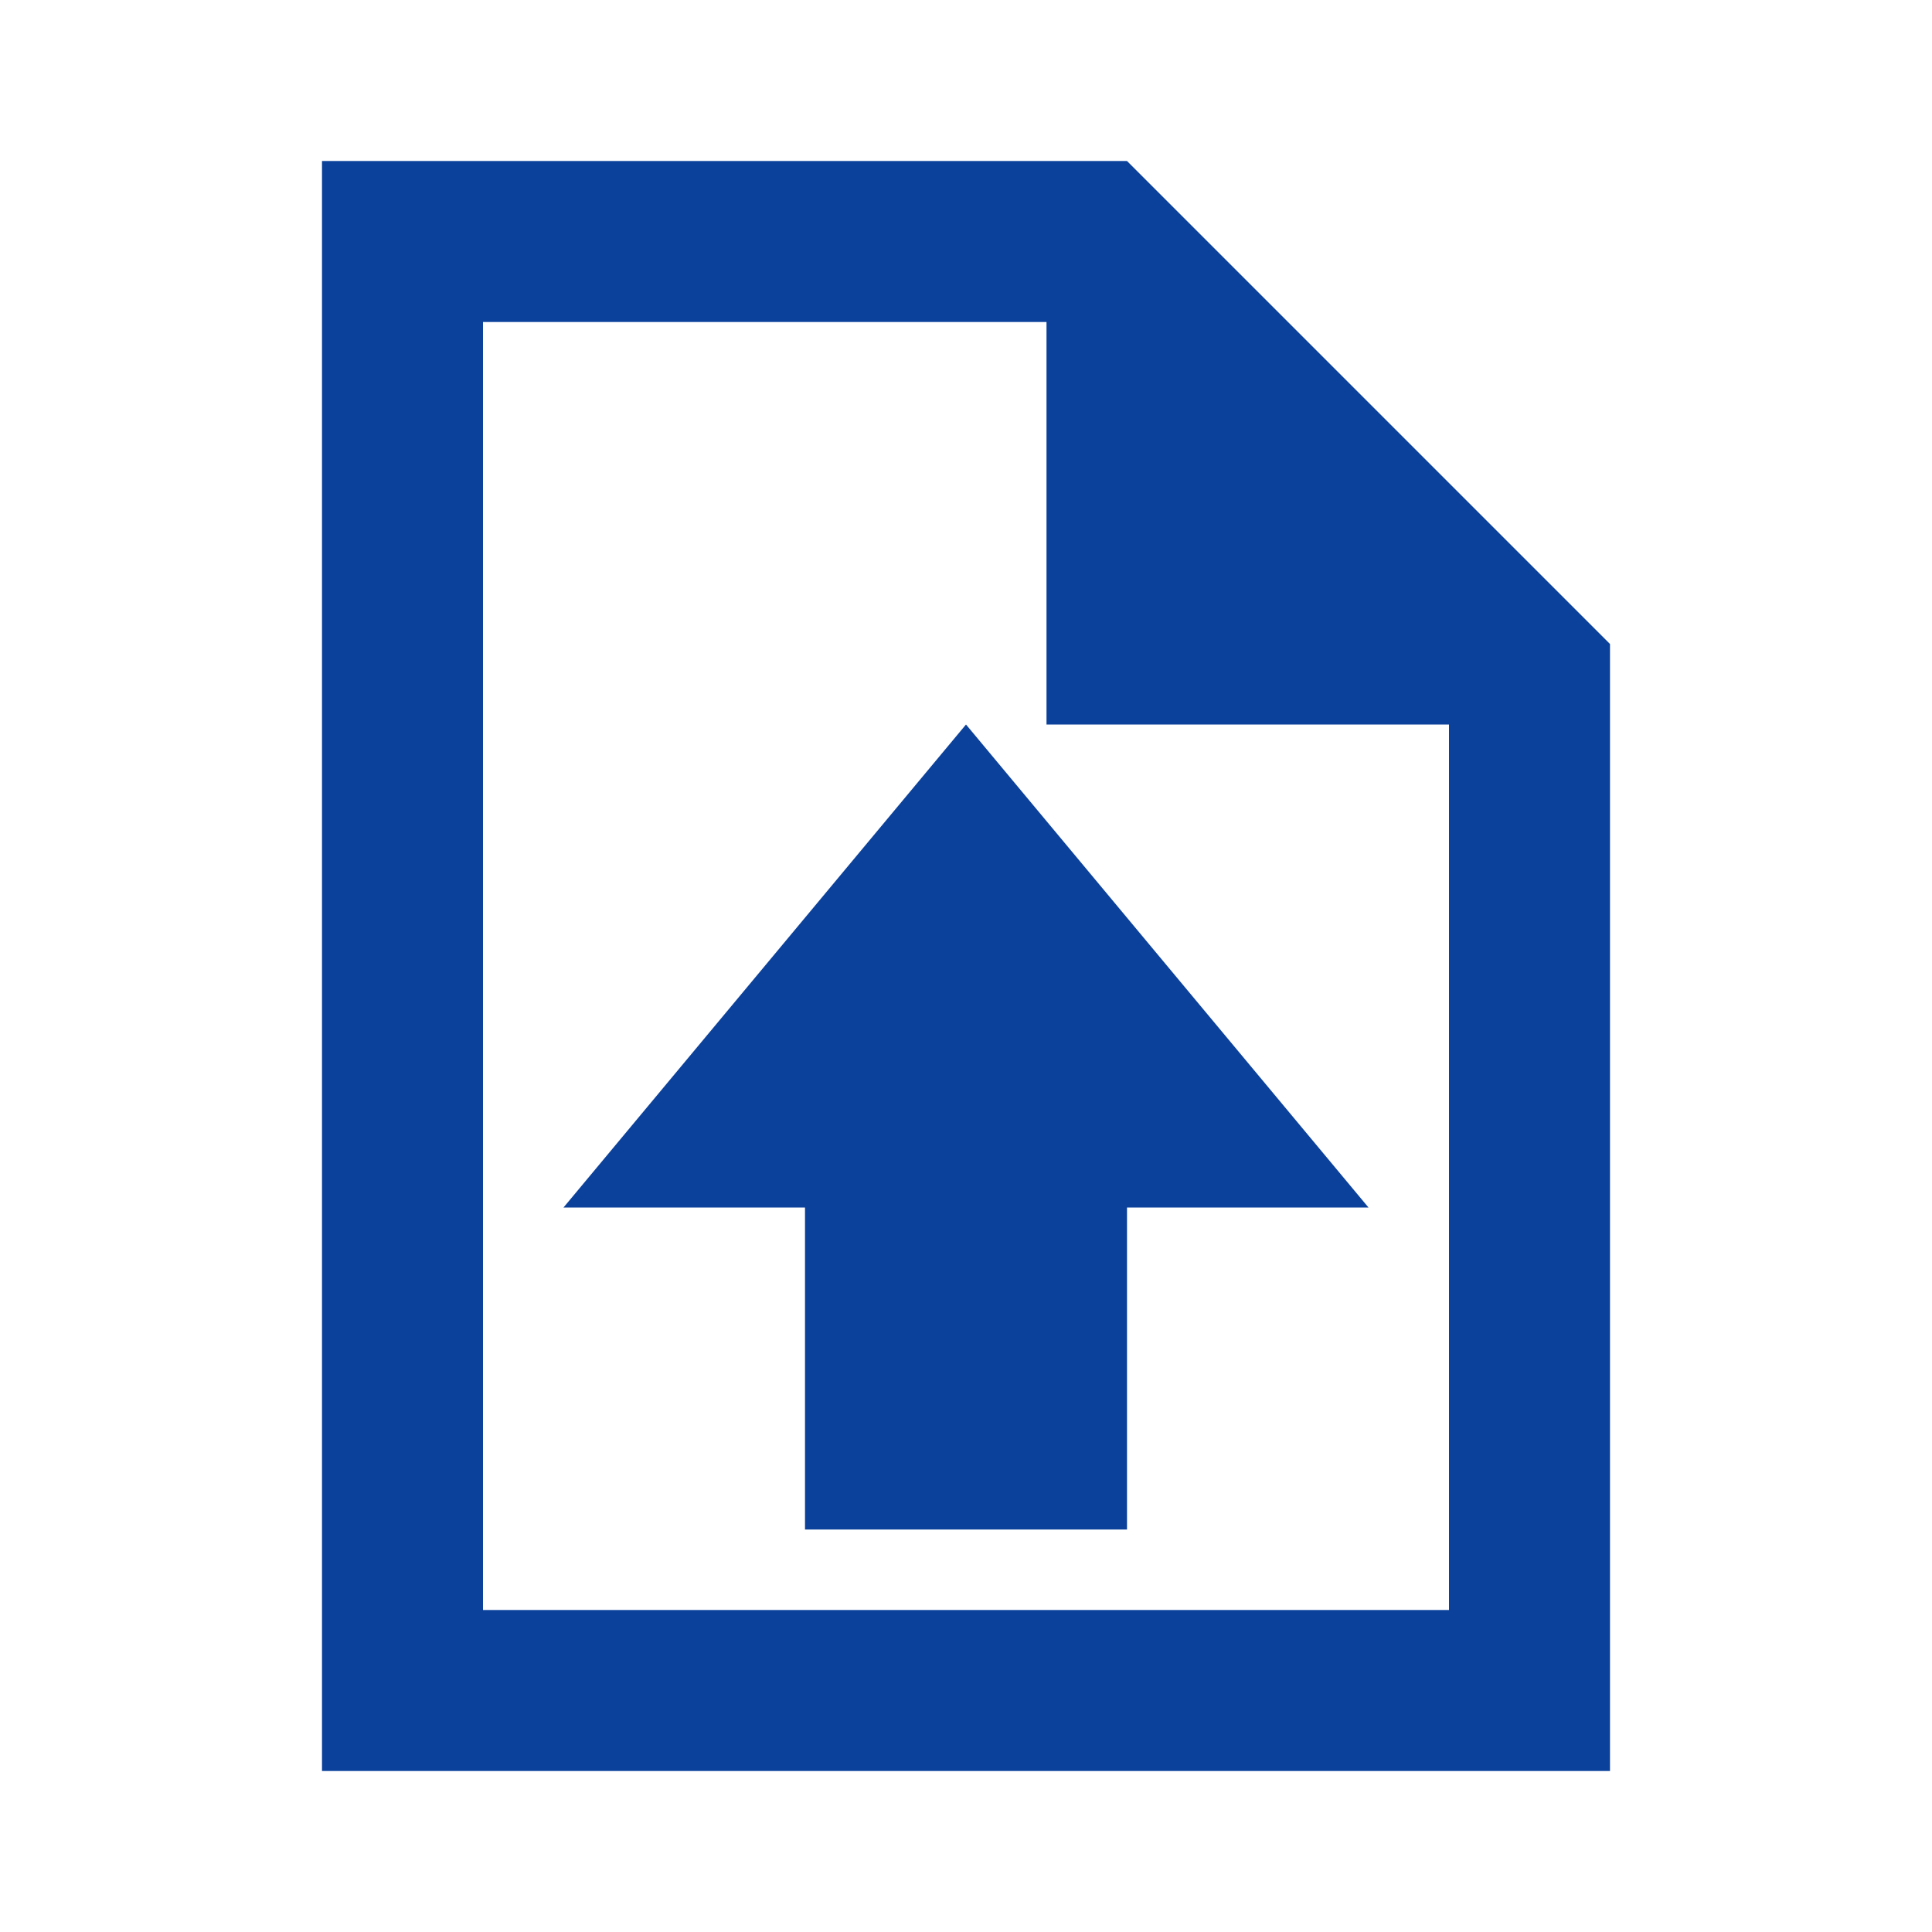 <svg xmlns="http://www.w3.org/2000/svg" width="24" height="24" viewBox="0 0 24 24"><path fill="none" d="M0 0h24v24H0V0z"/><path fill="#0b419b" d="m 12,9 -5,6 h 3 v 4 h 4 v -4 h 3 z M 14,2 H 4 V 22 H 20 V 8 Z m 4,18 H 6 V 4 h 7 v 5 h 5 z"/></svg>
